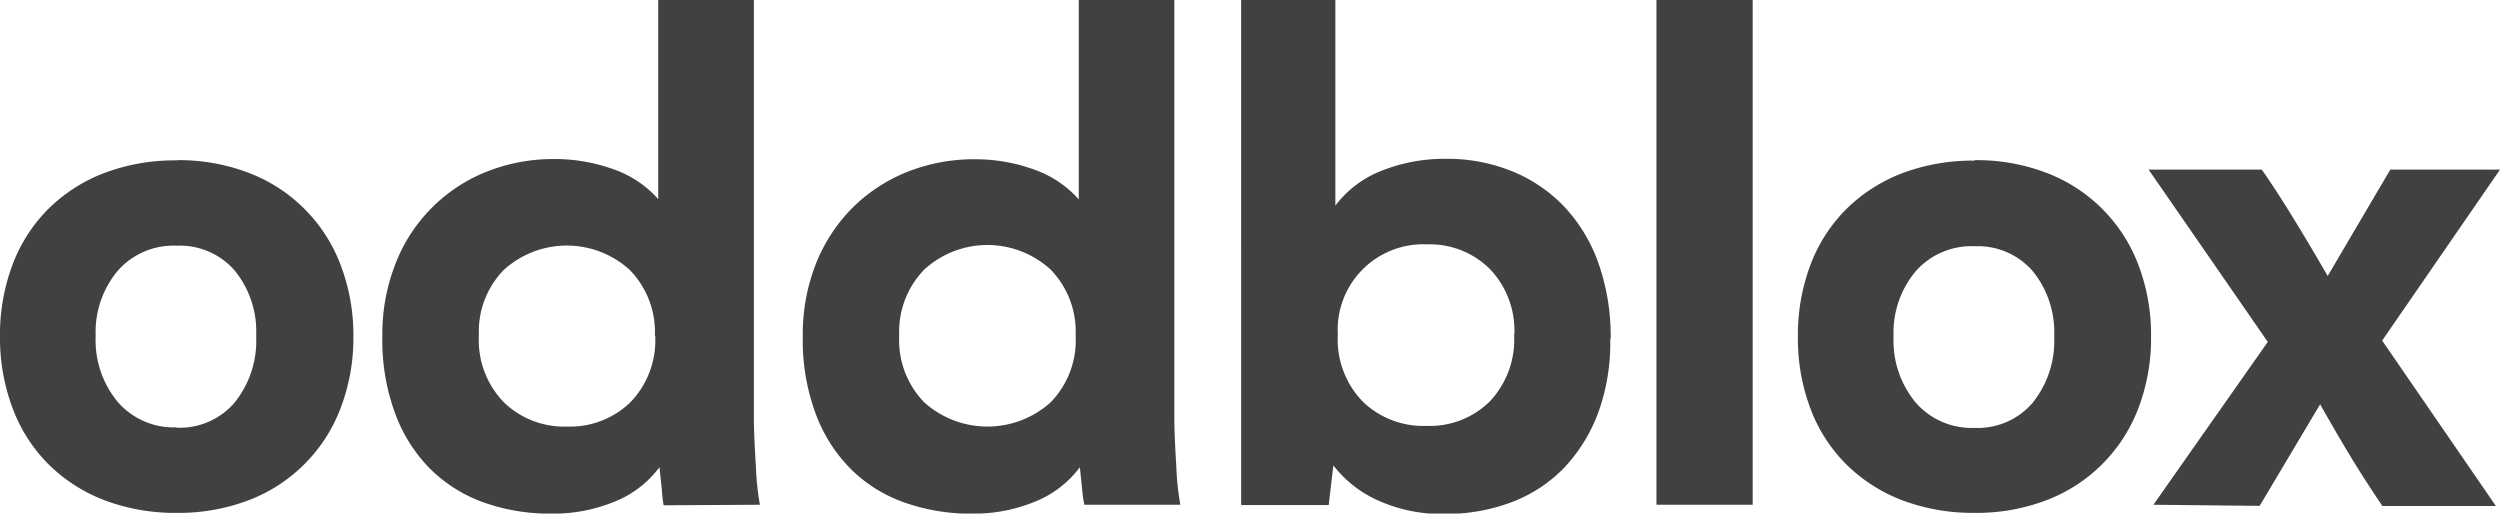 <svg xmlns="http://www.w3.org/2000/svg" shape-rendering="geometricPrecision" viewBox="0 0 224.47 46.11"><path d="M15.89,14.38a17.58,17.58,0,0,1,6.47,1.15,14.21,14.21,0,0,1,8.22,8.25,17.61,17.61,0,0,1,1.15,6.44,17.59,17.59,0,0,1-1.15,6.43,14.21,14.21,0,0,1-8.22,8.25,17.58,17.58,0,0,1-6.47,1.15A17.93,17.93,0,0,1,9.34,44.9a14.46,14.46,0,0,1-5-3.23,14,14,0,0,1-3.2-5A17.8,17.8,0,0,1,0,30.22a17.81,17.81,0,0,1,1.12-6.44,14.07,14.07,0,0,1,3.2-5,14.46,14.46,0,0,1,5-3.23,17.93,17.93,0,0,1,6.55-1.15m0,24a6.48,6.48,0,0,0,5.2-2.26A8.85,8.85,0,0,0,23,30.16a8.65,8.65,0,0,0-1.93-5.87,6.52,6.52,0,0,0-5.2-2.23,6.66,6.66,0,0,0-5.28,2.23,8.57,8.57,0,0,0-2,5.87,8.69,8.69,0,0,0,2,5.95,6.64,6.64,0,0,0,5.25,2.26m43.75,7A10.11,10.11,0,0,1,59.43,44c-.06-.56-.13-1.25-.22-2.05a9.3,9.3,0,0,1-4,3.08,14.48,14.48,0,0,1-5.65,1.09,17.84,17.84,0,0,1-6.11-1,13,13,0,0,1-4.8-3,13.78,13.78,0,0,1-3.17-5,18.88,18.88,0,0,1-1.15-6.89,17.33,17.33,0,0,1,1.18-6.55,14.51,14.51,0,0,1,8.15-8.25,16.21,16.21,0,0,1,6.14-1.15,15.42,15.42,0,0,1,5.23.9,9.53,9.53,0,0,1,4.07,2.7V0h8.59V37.41q0,1.62.18,4.47a24.69,24.69,0,0,0,.36,3.44Zm-.79-15.2a8,8,0,0,0-2.23-5.91,8.4,8.4,0,0,0-11.36,0A7.92,7.92,0,0,0,43,30.12a8,8,0,0,0,2.24,6,7.77,7.77,0,0,0,5.68,2.18,7.78,7.78,0,0,0,5.68-2.18,8,8,0,0,0,2.23-6m38.53,15.2A10.11,10.11,0,0,1,97.17,44c-.06-.56-.13-1.25-.21-2.05a9.39,9.39,0,0,1-4,3.08,14.44,14.44,0,0,1-5.65,1.09,17.78,17.78,0,0,1-6.1-1,12.91,12.91,0,0,1-4.81-3,13.78,13.78,0,0,1-3.17-5,18.88,18.88,0,0,1-1.15-6.89,17.33,17.33,0,0,1,1.18-6.55,14.92,14.92,0,0,1,3.26-5,14.73,14.73,0,0,1,4.9-3.23,16.16,16.16,0,0,1,6.13-1.15,15.38,15.38,0,0,1,5.23.9,9.62,9.62,0,0,1,4.08,2.7V0h8.58V37.41q0,1.62.18,4.47a24.69,24.69,0,0,0,.36,3.44Zm-.78-15.2a8,8,0,0,0-2.24-5.91,8.4,8.4,0,0,0-11.36,0,8,8,0,0,0-2.24,5.91,8,8,0,0,0,2.24,6,8.49,8.49,0,0,0,11.36,0,8,8,0,0,0,2.24-6m48,.34A18.3,18.3,0,0,1,143.52,37,14.59,14.59,0,0,1,140.44,42a12.9,12.9,0,0,1-4.69,3.08,16.44,16.44,0,0,1-6,1.06,13.72,13.72,0,0,1-6.16-1.27,10.48,10.48,0,0,1-3.87-3.08l-.42,3.56h-7.86V0h8.46V18.46a9.56,9.56,0,0,1,4.2-3.15,15.26,15.26,0,0,1,5.71-1.05,15.44,15.44,0,0,1,5.89,1.09,13.49,13.49,0,0,1,4.69,3.14,14.47,14.47,0,0,1,3.11,5.08,19.87,19.87,0,0,1,1.12,6.89m-8.65-.4a8,8,0,0,0-2.2-5.91,7.66,7.66,0,0,0-5.65-2.21,7.68,7.68,0,0,0-8,8.12,8,8,0,0,0,2.24,6,7.84,7.84,0,0,0,5.74,2.18,7.68,7.68,0,0,0,5.65-2.18,8.08,8.08,0,0,0,2.2-6m12.78,15.26h8.64V0h-8.64Zm28.58-30.94a17.58,17.58,0,0,1,6.47,1.15A14.21,14.21,0,0,1,192,23.78a17.6,17.6,0,0,1,1.14,6.44A17.59,17.59,0,0,1,192,36.65a14.21,14.21,0,0,1-8.22,8.25,17.58,17.58,0,0,1-6.47,1.15,18,18,0,0,1-6.56-1.15,14.52,14.52,0,0,1-5-3.23,14,14,0,0,1-3.2-5,17.8,17.8,0,0,1-1.12-6.43,17.81,17.81,0,0,1,1.12-6.44,14.07,14.07,0,0,1,3.2-5,14.52,14.52,0,0,1,5-3.23,18,18,0,0,1,6.56-1.15m0,24a6.48,6.48,0,0,0,5.2-2.26,8.85,8.85,0,0,0,1.93-5.95,8.65,8.65,0,0,0-1.93-5.87,6.52,6.52,0,0,0-5.2-2.23,6.68,6.68,0,0,0-5.29,2.23,8.57,8.57,0,0,0-2,5.87,8.68,8.68,0,0,0,2,5.95,6.66,6.66,0,0,0,5.26,2.26m25.61,7,5.43-9.12q1.63,2.89,3,5.13c.92,1.49,1.79,2.82,2.59,4H224.1L213.89,30.58l10.58-15.35h-9.85L209,24.78l-.67-1.15c-1.08-1.85-2.06-3.48-2.93-4.87s-1.64-2.57-2.32-3.53H192.92l10.7,15.47L193.35,45.32Z" style="fill:#414042"/></svg>